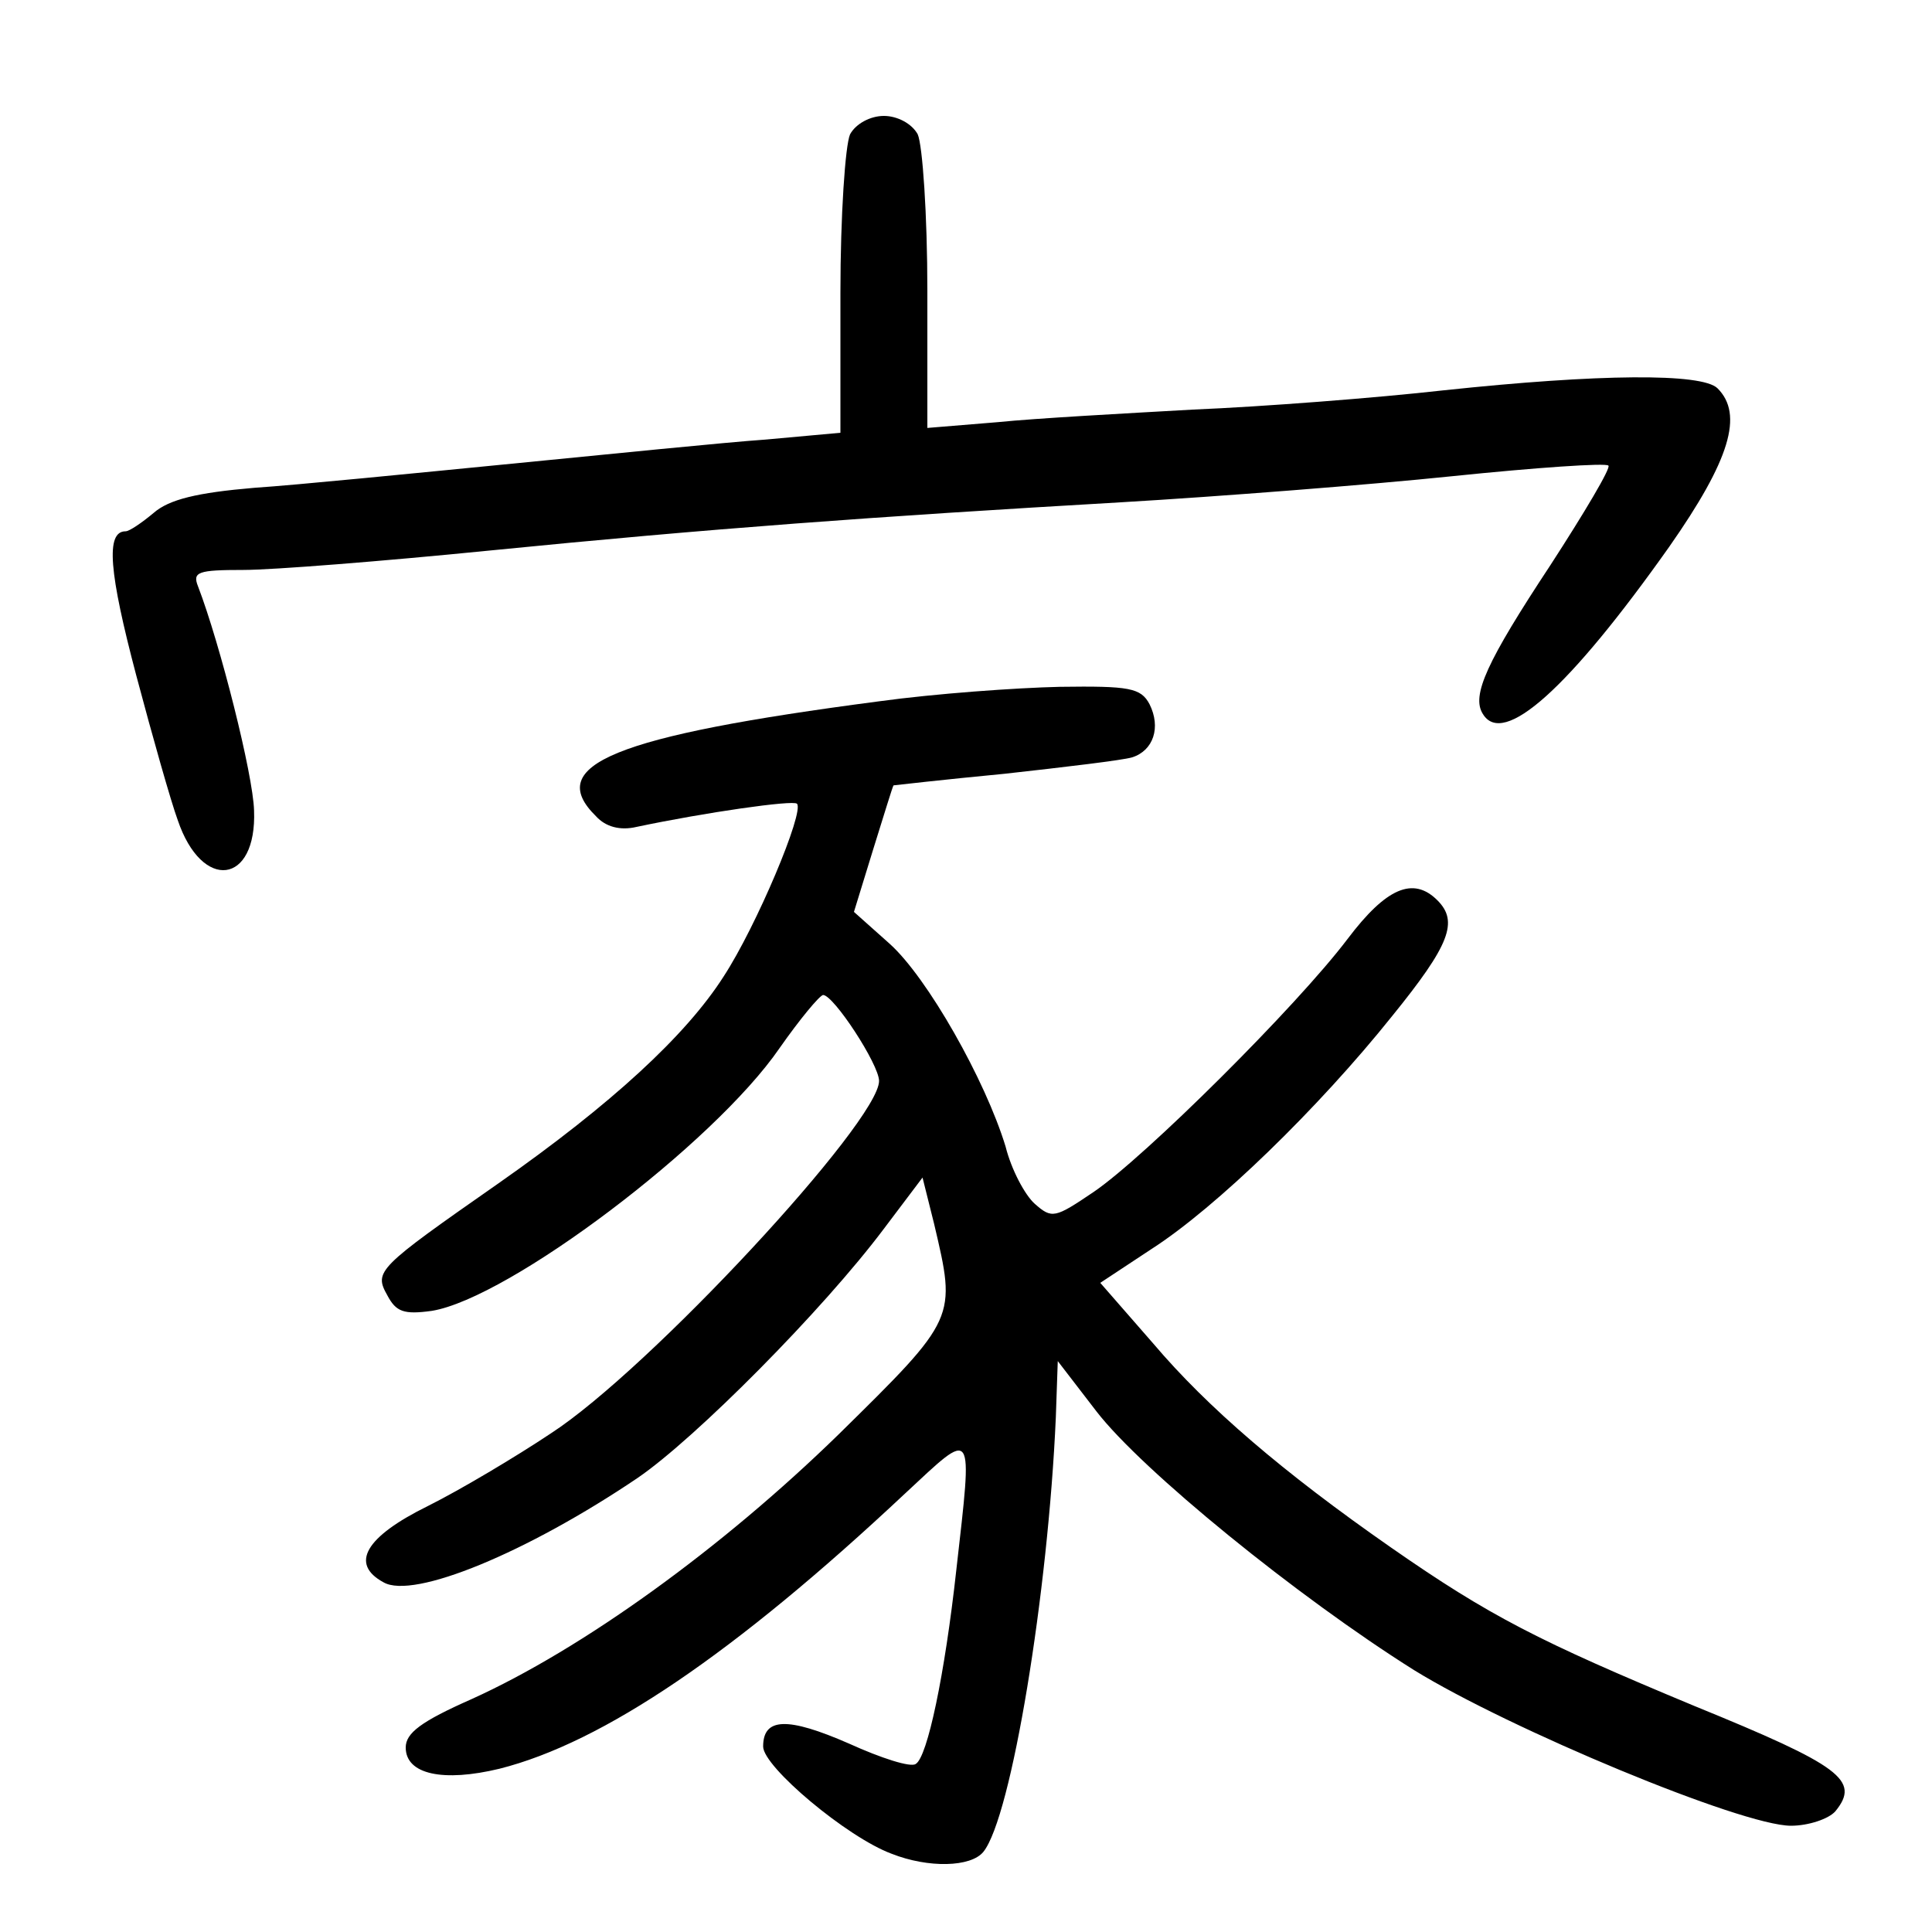 <?xml version="1.0"?>
<svg xmlns="http://www.w3.org/2000/svg" height="200pt" preserveAspectRatio="xMidYMid meet" viewBox="0 0 200 200" width="200pt">
  <g transform="matrix(.1 0 0 -.1 0 200)">
    <path d="m880 1861c-5-11-10-84-10-164v-145l-77-7c-43-3-161-15-263-25s-222-22-267-25c-59-5-88-12-104-26-12-10-25-19-29-19-21 0-17-43 11-149 17-64 36-131 43-150 25-74 82-67 79 10-1 37-35 172-58 232-6 15 0 17 47 17 30 0 144 9 254 20 231 23 396 35 654 50 102 6 256 18 343 27s160 14 162 11c3-2-25-49-60-103-66-100-82-135-70-154 21-35 89 26 193 173 63 90 77 137 50 164-16 16-123 15-283-2-71-8-188-17-260-20-71-4-163-9-202-13l-73-6v142c0 79-5 151-10 162-6 11-21 19-35 19s-29-8-35-19z"/>
    <path d="m910 1274c-275-36-347-66-293-119 10-11 25-15 42-11 71 15 162 28 166 24 8-8-42-127-76-179-39-61-116-132-233-214-126-88-129-91-115-116 9-17 17-20 46-16 80 13 292 173 360 272 21 30 41 54 45 55 11 0 58-72 58-89 0-42-238-299-340-365-36-24-93-58-127-75-65-32-81-60-46-79 31-18 149 31 263 108 60 41 192 174 255 258l40 53 12-48c23-98 24-97-99-218-121-118-265-222-380-274-52-23-68-35-68-50 0-28 39-36 97-22 107 27 243 119 420 285 72 67 70 71 53-79-12-109-30-194-42-201-5-4-36 6-69 21-64 28-89 27-89-3 0-21 87-94 133-111 38-15 82-14 95 2 29 36 67 268 75 450l2 58 40-52c47-61 208-192 329-268 99-61 339-161 390-161 18 0 39 7 46 15 26 32 6 47-146 109-161 67-212 93-314 164-112 78-190 145-246 211l-55 63 53 35c67 43 173 146 249 241 60 74 69 98 47 120-25 25-53 13-93-40-53-70-210-226-263-262-40-27-43-28-61-12-10 9-24 35-30 59-21 69-81 175-120 210l-37 33 20 65c11 35 20 65 21 66 0 0 52 6 115 12 63 7 122 14 132 17 22 7 30 31 18 55-9 17-21 19-93 18-45-1-129-7-187-15z"/>
  </g>
</svg>
